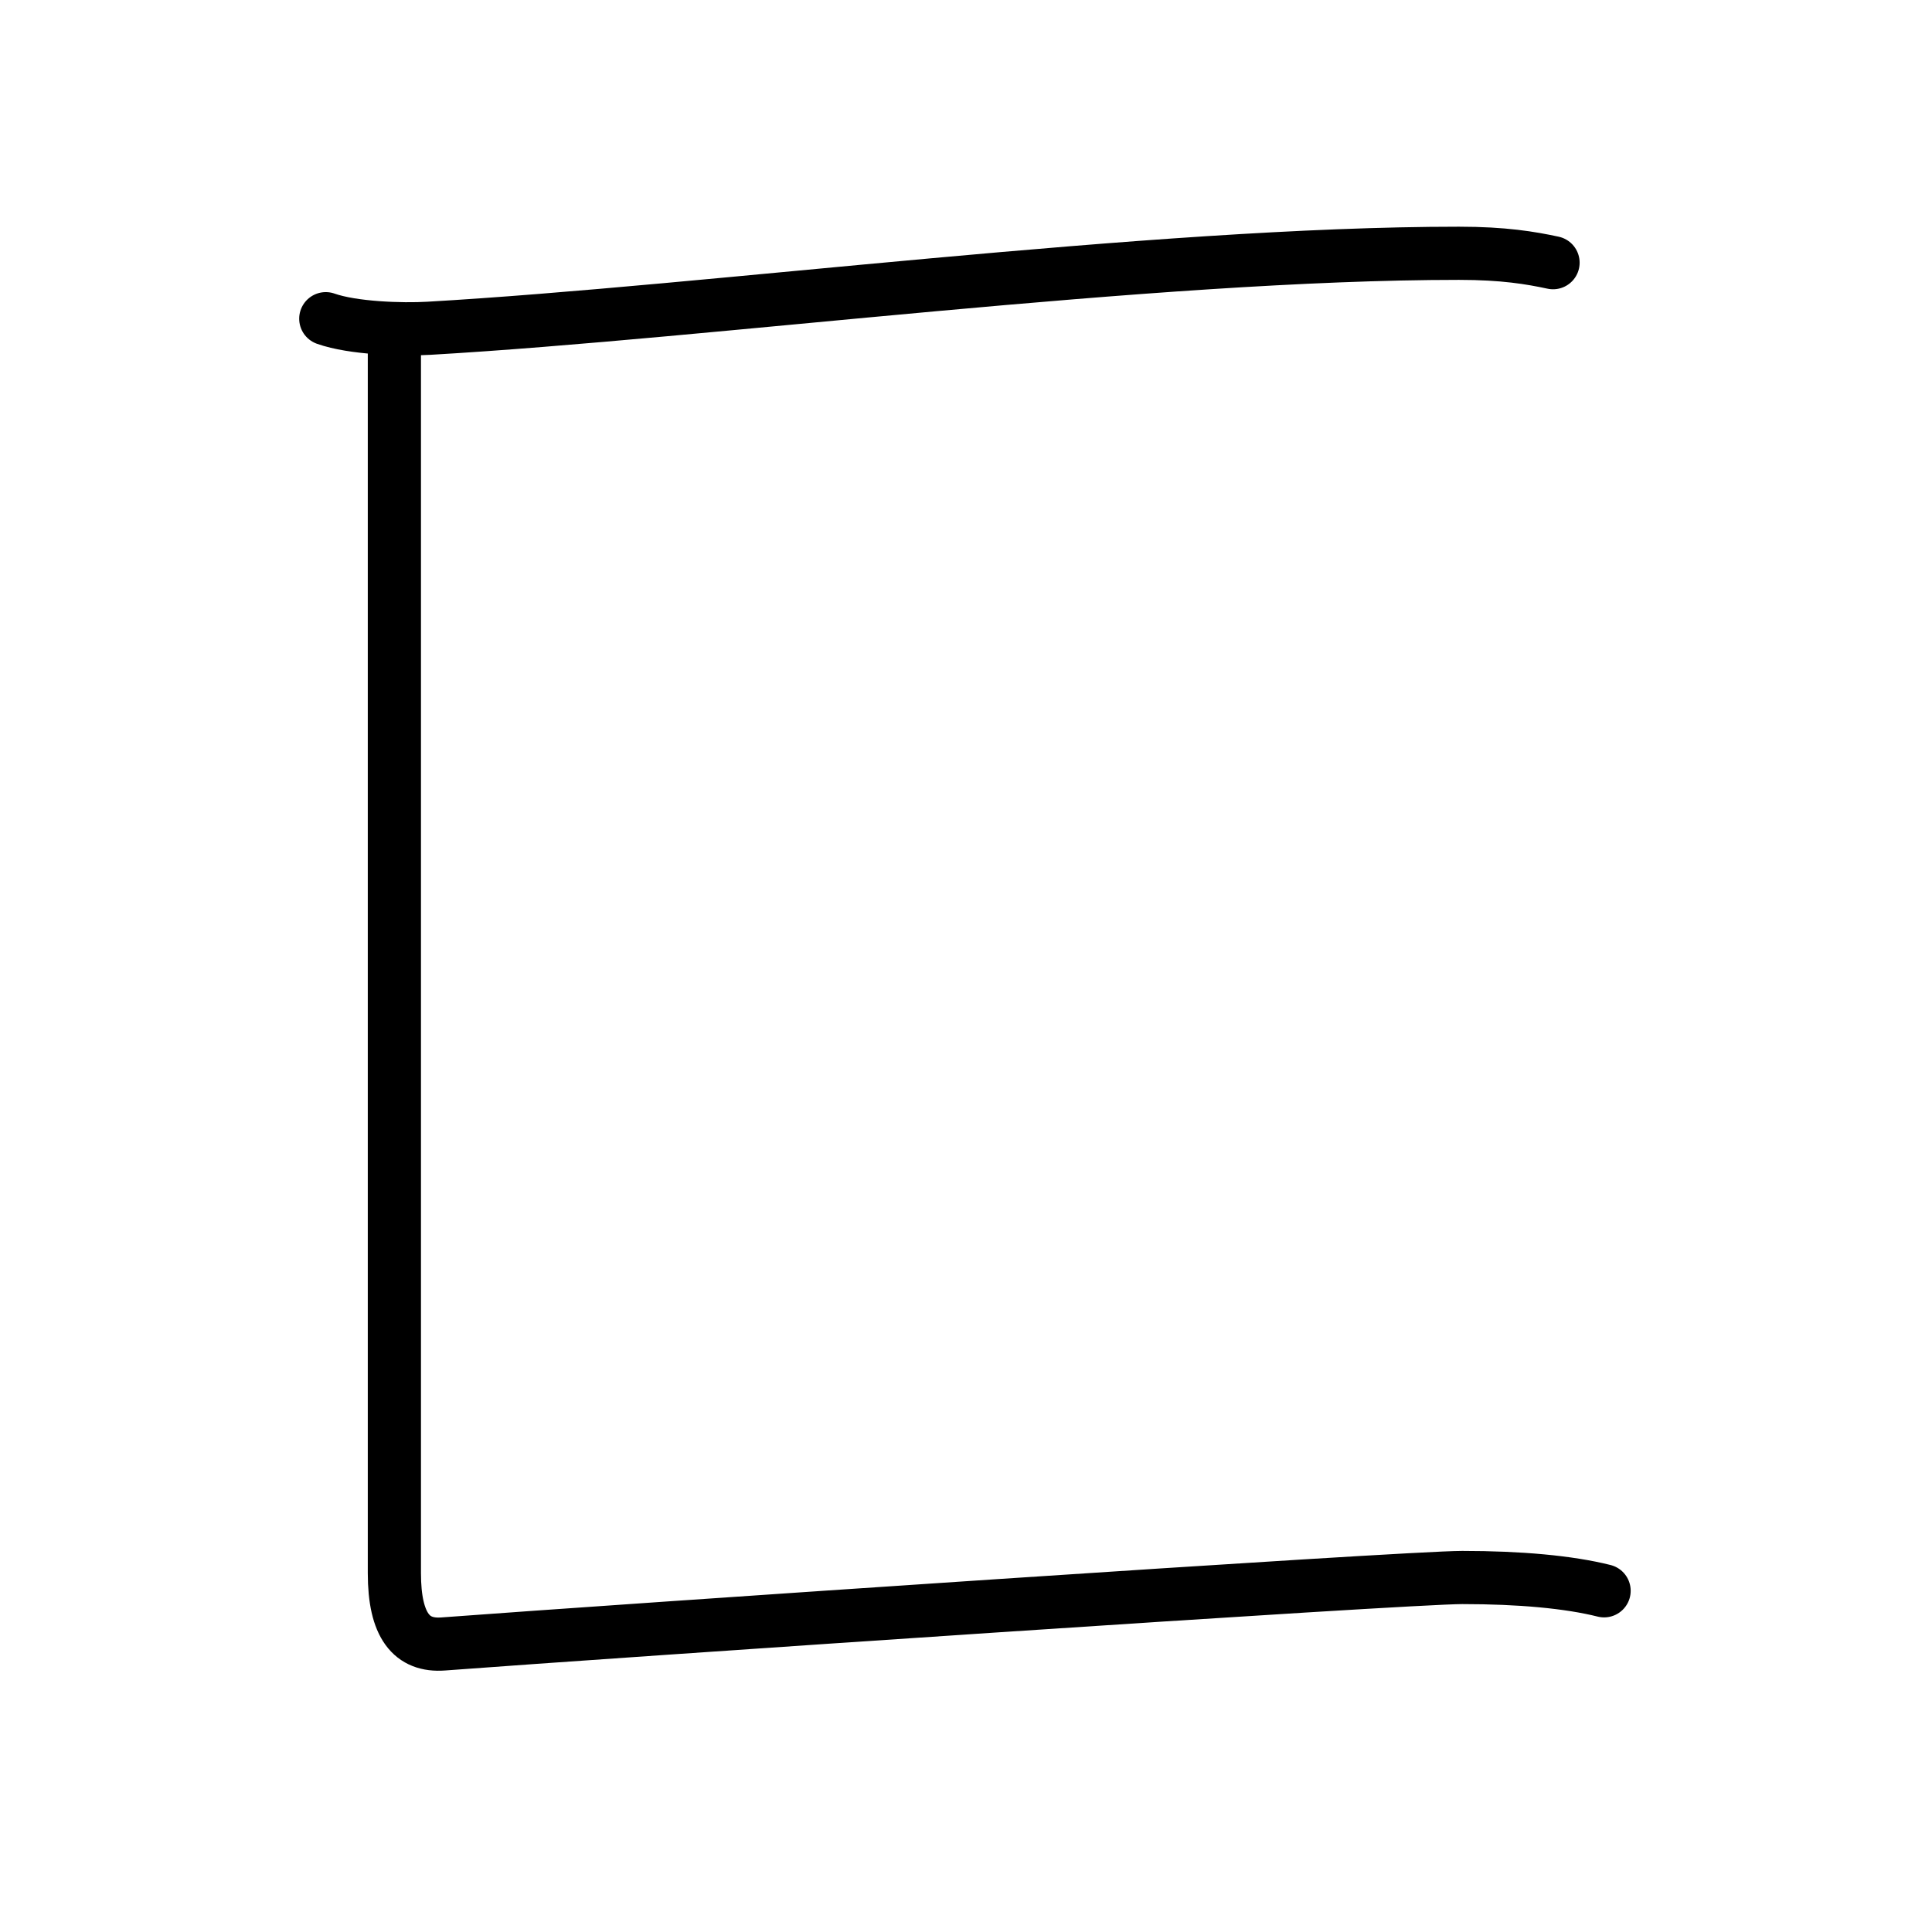<svg xmlns="http://www.w3.org/2000/svg" width="109" height="109" viewBox="0 0 109 109"><g xmlns:kvg="http://kanjivg.tagaini.net" id="kvg:StrokePaths_0531a" style="fill:none;stroke:#000000;stroke-width:3;stroke-linecap:round;stroke-linejoin:round;"><g id="kvg:0531a" kvg:element="&#21274;" kvg:radical="general"><path id="kvg:0531a-s1" kvg:type="&#12752;" d="M18.38,17.98c1.52,0.54,4.3,0.63,5.82,0.54C40,17.61,65,14.29,82.31,14.29c2.53,0,4.05,0.26,5.31,0.53"/><path id="kvg:0531a-s2" kvg:type="&#12759;" d="M22.25,20c0,4,0,65,0,68.75c0,3,0.99,4.13,2.75,4C35,92,79.25,89,82.5,89s6,0.25,8,0.75"/></g></g></svg>